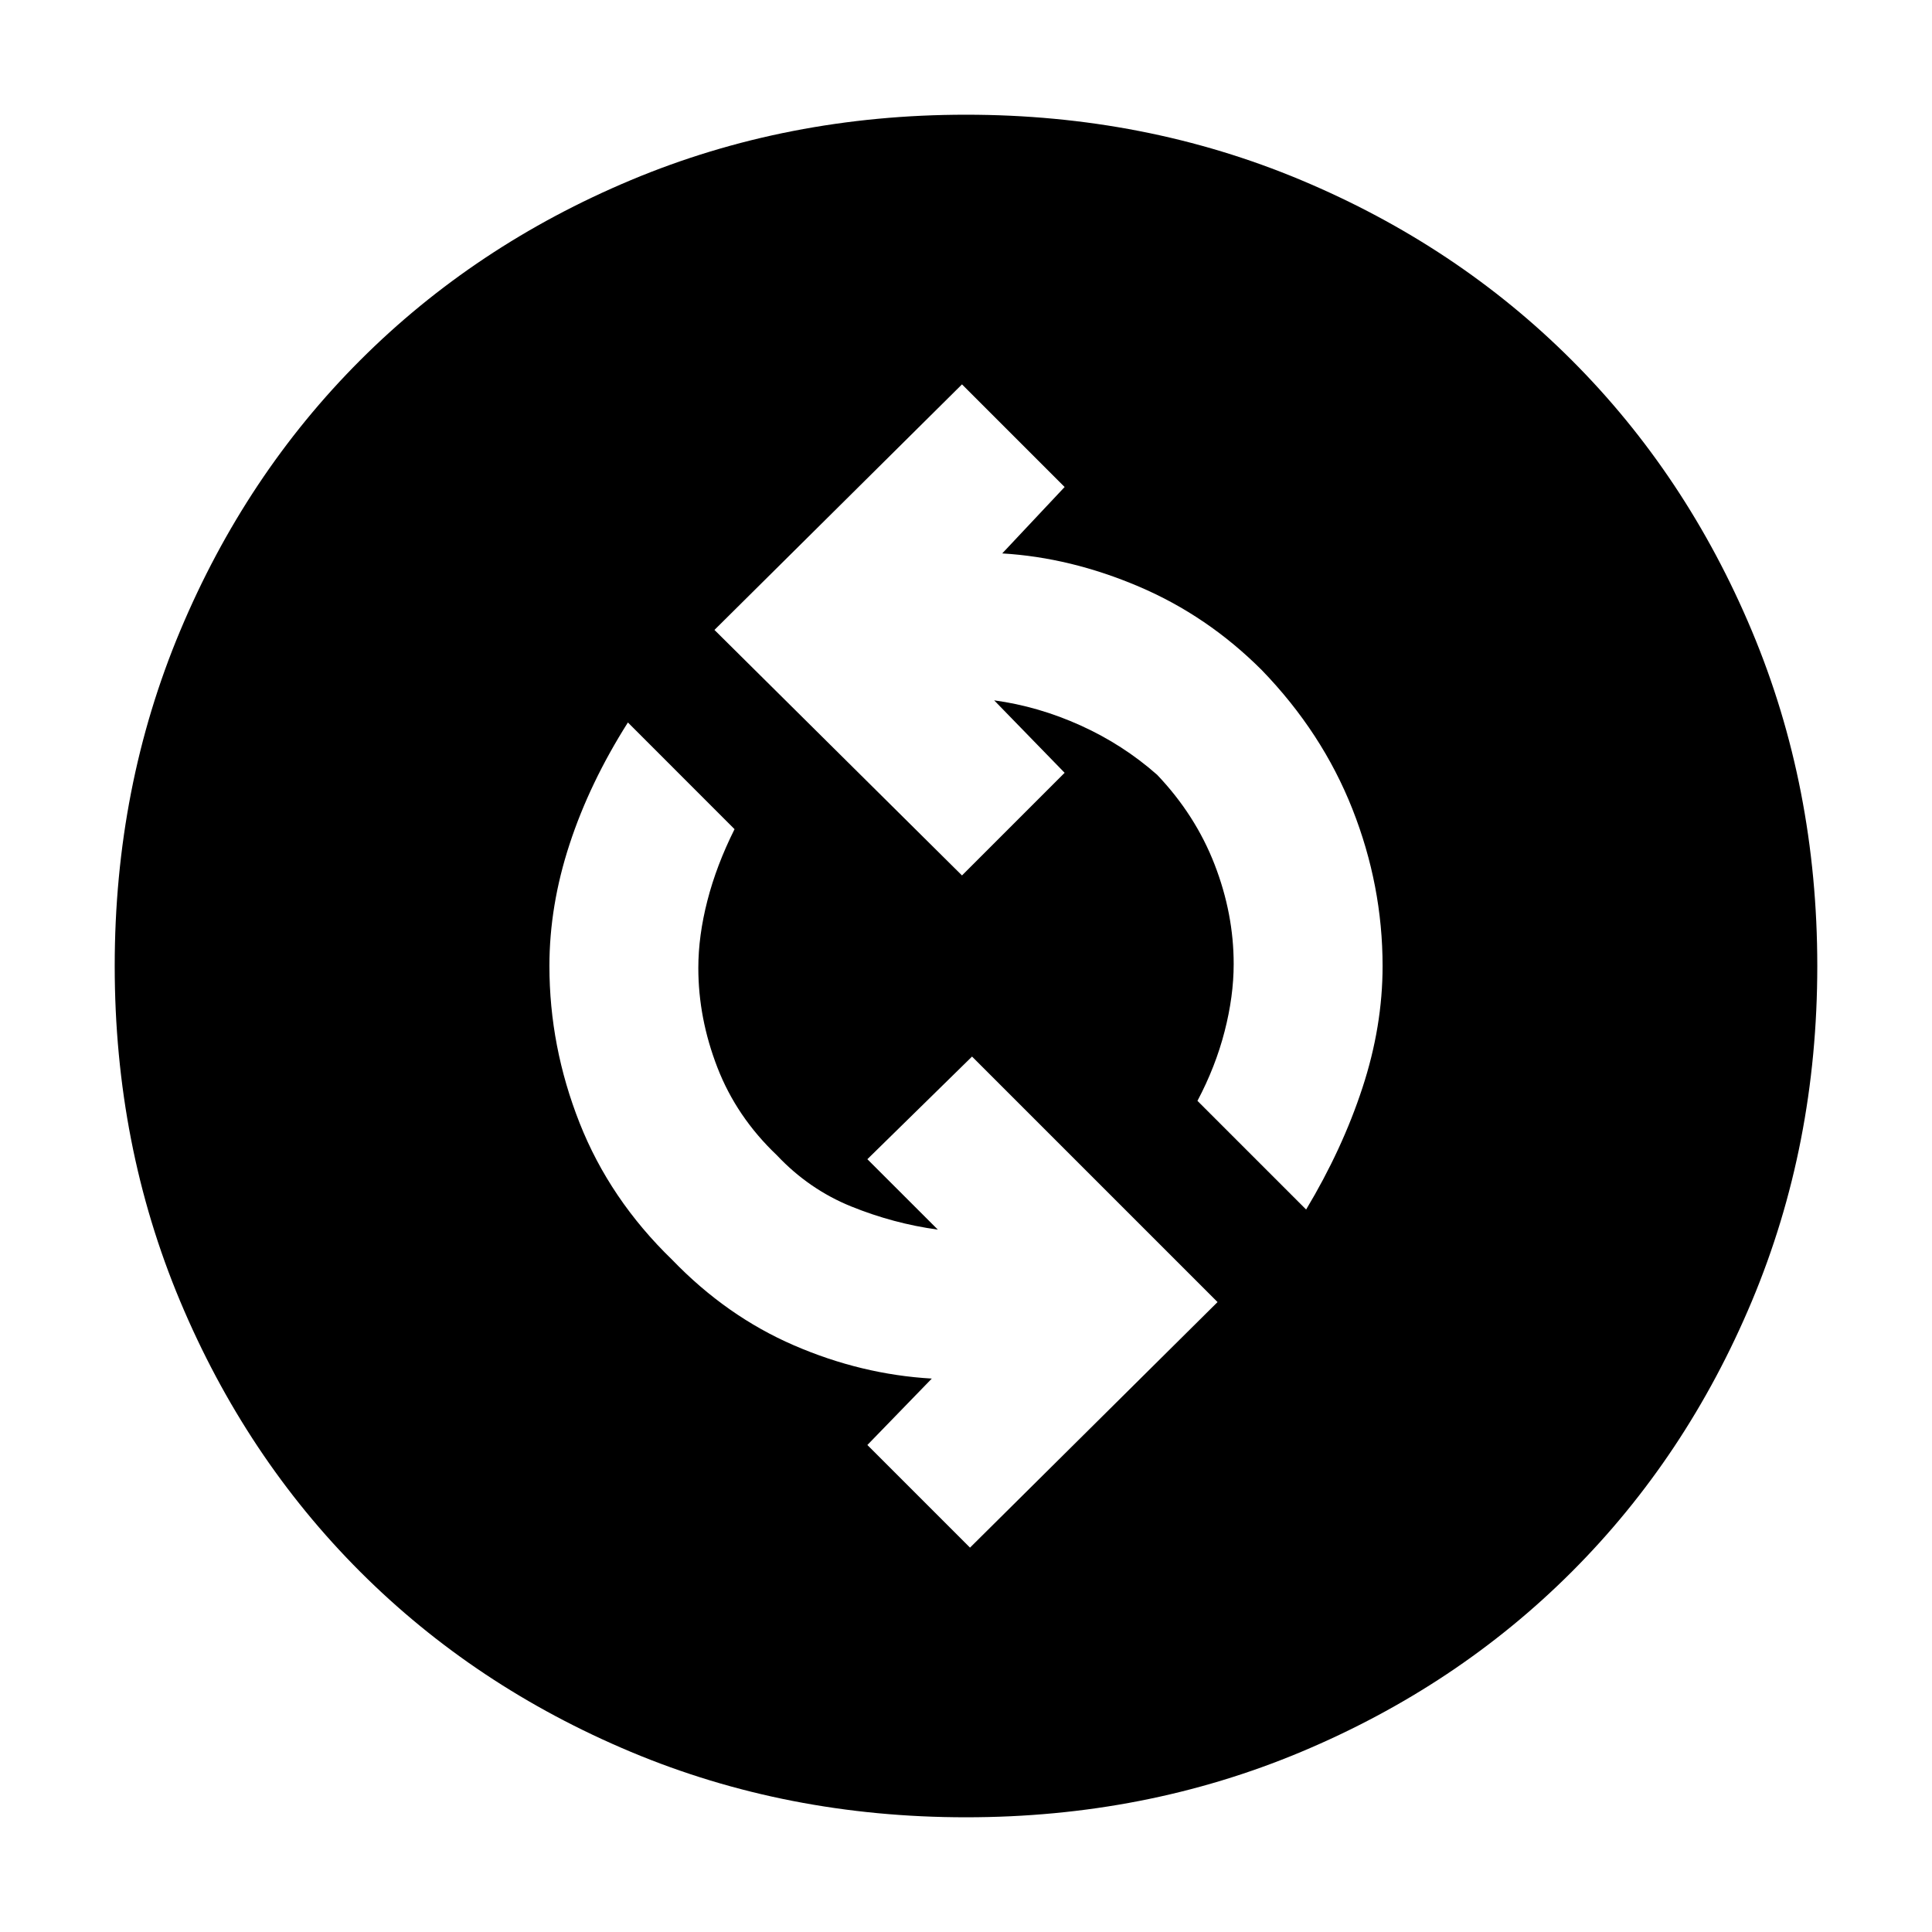 <svg xmlns="http://www.w3.org/2000/svg" height="40" width="40"><path d="M27.042 25.042Q27.792 23.792 28.208 22.521Q28.625 21.25 28.625 20Q28.625 18.333 28 16.75Q27.375 15.167 26.125 13.875Q25 12.75 23.583 12.146Q22.167 11.542 20.75 11.458L22.042 10.083L19.917 7.958L14.792 13.042L19.917 18.125L22.042 16L20.583 14.5Q21.5 14.625 22.375 15.021Q23.25 15.417 23.958 16.042Q24.75 16.875 25.146 17.896Q25.542 18.917 25.542 19.958Q25.542 20.625 25.354 21.354Q25.167 22.083 24.792 22.792ZM20.083 32.042 25.208 26.958 20.125 21.875 17.958 24 19.417 25.458Q18.5 25.333 17.625 24.979Q16.75 24.625 16.083 23.917Q15.25 23.125 14.854 22.104Q14.458 21.083 14.458 20.042Q14.458 19.375 14.646 18.646Q14.833 17.917 15.208 17.167L13 14.958Q12.208 16.208 11.792 17.479Q11.375 18.75 11.375 20Q11.375 21.667 12 23.25Q12.625 24.833 13.917 26.083Q15.042 27.25 16.438 27.854Q17.833 28.458 19.292 28.542L17.958 29.917ZM20 37.625Q16.292 37.625 13.062 36.271Q9.833 34.917 7.458 32.542Q5.083 30.167 3.729 26.938Q2.375 23.708 2.375 20Q2.375 16.292 3.729 13.063Q5.083 9.833 7.458 7.458Q9.833 5.083 13.062 3.729Q16.292 2.375 20 2.375Q23.708 2.375 26.938 3.729Q30.167 5.083 32.542 7.458Q34.917 9.833 36.271 13.063Q37.625 16.292 37.625 20Q37.625 23.708 36.271 26.938Q34.917 30.167 32.542 32.542Q30.167 34.917 26.938 36.271Q23.708 37.625 20 37.625Z"/></svg>